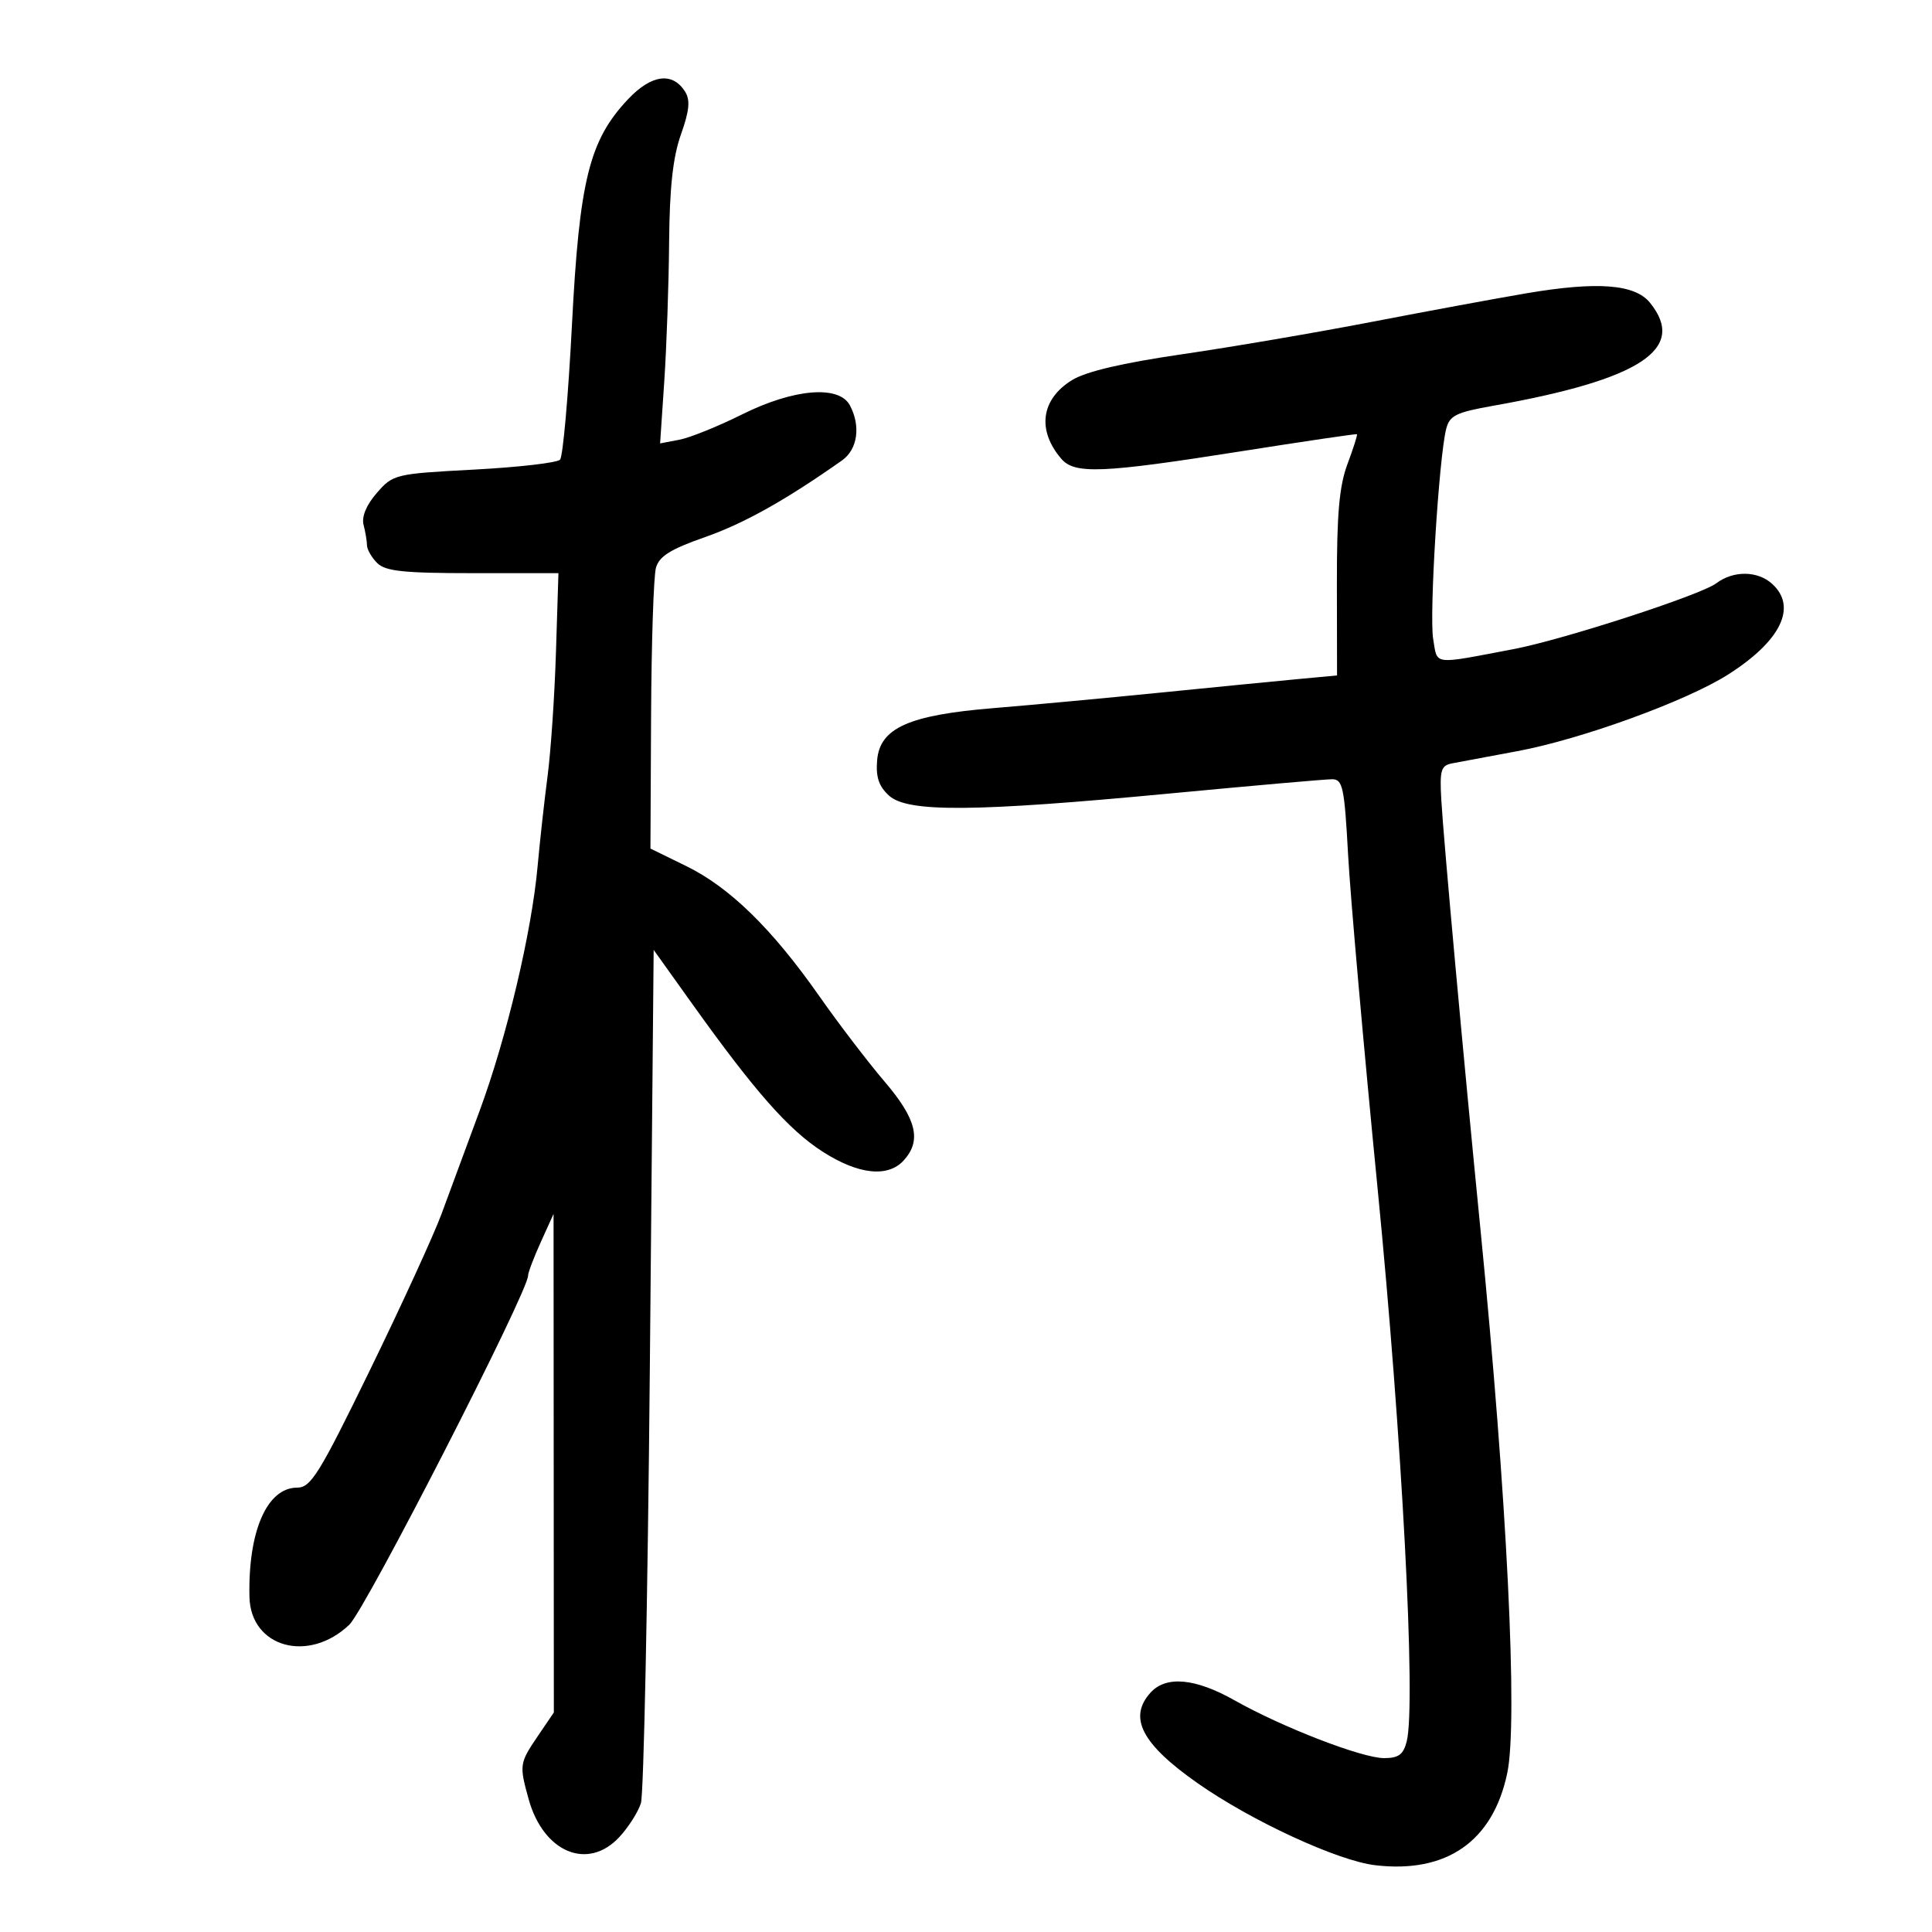 <svg xmlns="http://www.w3.org/2000/svg" width="300" height="300" viewBox="0 0 300 300" version="1.1">
	<path d="M 97.516 15.414 C 91.503 21.790, 89.968 27.976, 88.809 50.500 C 88.243 61.500, 87.413 70.895, 86.963 71.377 C 86.514 71.859, 80.509 72.553, 73.619 72.918 C 61.339 73.570, 61.039 73.642, 58.515 76.542 C 56.884 78.414, 56.129 80.234, 56.456 81.500 C 56.740 82.600, 56.979 84.030, 56.986 84.679 C 56.994 85.327, 57.707 86.564, 58.571 87.429 C 59.842 88.699, 62.684 89, 73.428 89 L 86.714 89 86.330 101.250 C 86.119 107.987, 85.534 116.650, 85.029 120.500 C 84.525 124.350, 83.828 130.650, 83.481 134.500 C 82.556 144.754, 78.684 161.087, 74.471 172.500 C 72.441 178, 69.782 185.200, 68.561 188.500 C 67.339 191.800, 62.337 202.712, 57.444 212.750 C 49.573 228.897, 48.270 231, 46.141 231 C 41.463 231, 38.505 237.779, 38.736 247.972 C 38.914 255.813, 47.910 258.318, 54.237 252.288 C 56.774 249.870, 82 200.613, 82 198.077 C 82 197.605, 82.890 195.257, 83.978 192.859 L 85.956 188.500 85.978 227.206 L 86 265.911 83.500 269.595 C 80.659 273.782, 80.616 274.077, 82.088 279.378 C 84.386 287.655, 91.280 290.528, 96.177 285.250 C 97.581 283.738, 99.085 281.375, 99.521 280 C 99.956 278.625, 100.580 248.250, 100.906 212.500 L 101.500 147.500 107.500 155.894 C 117.232 169.510, 122.478 175.456, 127.730 178.826 C 133.302 182.402, 137.884 182.891, 140.345 180.171 C 143.138 177.085, 142.325 173.761, 137.351 167.940 C 134.795 164.948, 130.220 158.959, 127.185 154.631 C 119.860 144.186, 113.307 137.787, 106.551 134.481 L 101 131.765 101.100 111.133 C 101.155 99.785, 101.494 89.451, 101.855 88.169 C 102.359 86.375, 104.118 85.275, 109.484 83.399 C 115.515 81.290, 122.018 77.649, 130.750 71.493 C 133.171 69.786, 133.687 66.151, 131.965 62.934 C 130.268 59.763, 123.235 60.360, 115.225 64.353 C 111.526 66.197, 107.150 67.964, 105.500 68.279 L 102.500 68.852 103.150 59.176 C 103.507 53.854, 103.845 44.160, 103.900 37.634 C 103.972 29.120, 104.491 24.386, 105.738 20.874 C 107.047 17.190, 107.207 15.549, 106.386 14.240 C 104.433 11.124, 101.153 11.558, 97.516 15.414 M 237 45.546 C 232.325 46.340, 221.525 48.337, 213 49.983 C 204.475 51.629, 191.242 53.888, 183.594 55.003 C 174.279 56.361, 168.618 57.691, 166.448 59.032 C 161.639 62.004, 160.993 66.810, 164.807 71.250 C 166.872 73.655, 171.144 73.479, 192.500 70.110 C 202.400 68.548, 210.593 67.339, 210.706 67.424 C 210.819 67.509, 210.159 69.586, 209.240 72.039 C 207.961 75.452, 207.574 79.833, 207.592 90.691 L 207.615 104.882 201.557 105.448 C 198.226 105.760, 188.525 106.713, 180 107.567 C 171.475 108.421, 159.910 109.495, 154.300 109.954 C 141.116 111.031, 136.623 113.042, 136.201 118.051 C 135.981 120.670, 136.468 122.114, 138.056 123.551 C 140.954 126.174, 151.296 126.092, 181.747 123.204 C 194.532 121.992, 205.826 121, 206.843 121 C 208.501 121, 208.759 122.216, 209.333 132.750 C 209.686 139.213, 211.744 162.500, 213.908 184.500 C 217.707 223.131, 219.893 264.592, 218.437 270.393 C 217.923 272.444, 217.172 273, 214.918 273 C 211.495 273, 199.128 268.218, 191.680 264.015 C 185.597 260.582, 181.062 260.169, 178.655 262.829 C 175.152 266.699, 177.285 270.806, 185.957 276.889 C 194.316 282.752, 207.715 288.942, 213.535 289.630 C 224.634 290.940, 231.829 285.917, 234.049 275.310 C 235.723 267.315, 234.013 232.615, 229.895 191 C 227.206 163.835, 224.168 130.517, 223.805 124.206 C 223.538 119.577, 223.751 118.864, 225.500 118.531 C 226.600 118.321, 231.157 117.469, 235.627 116.637 C 245.502 114.800, 261.778 108.889, 268.269 104.784 C 276.530 99.558, 279.130 94.237, 275.171 90.655 C 272.910 88.608, 269.149 88.574, 266.500 90.575 C 264.091 92.395, 242.698 99.339, 235 100.800 C 222.251 103.219, 223.233 103.345, 222.542 99.209 C 221.918 95.474, 223.423 71.147, 224.558 66.625 C 225.085 64.524, 226.072 64.034, 231.834 63.012 C 254.758 58.944, 262.015 54.180, 256.211 47.012 C 253.864 44.114, 248.044 43.670, 237 45.546" stroke="none" fill="black" fill-rule="evenodd"/>
</svg>